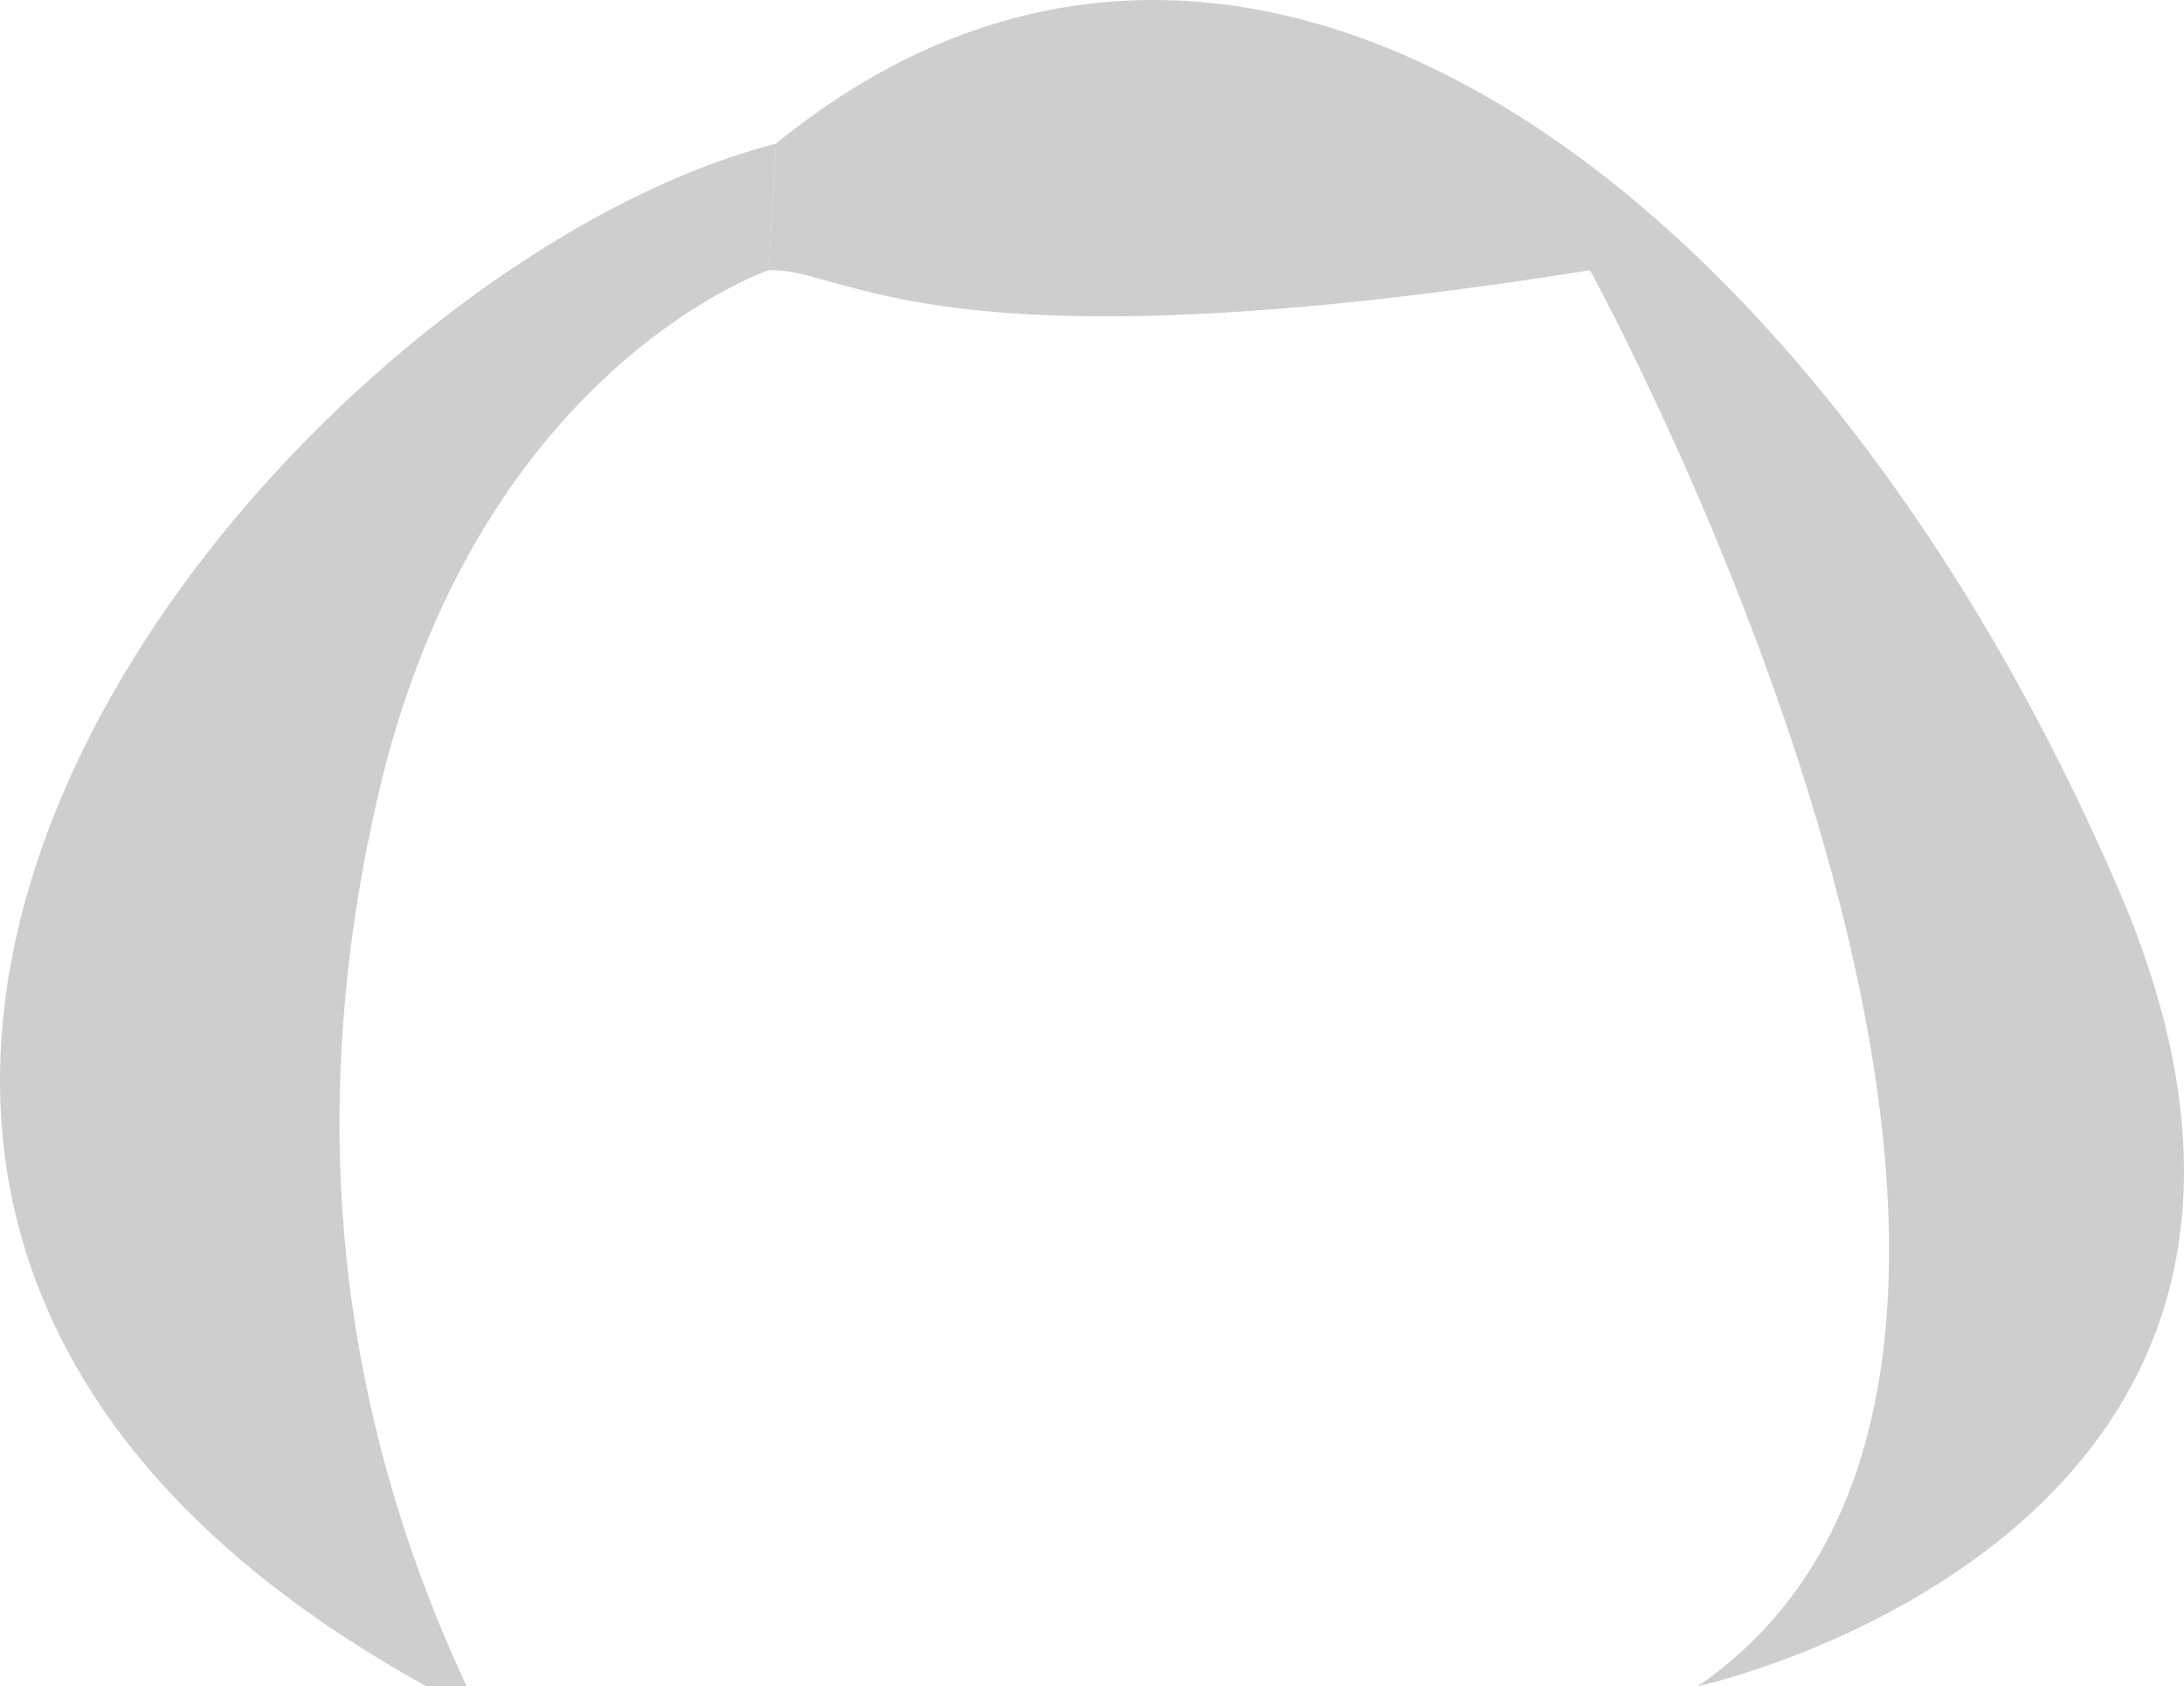 <?xml version="1.0" encoding="iso-8859-1"?>
<!-- Generator: Adobe Illustrator 21.0.0, SVG Export Plug-In . SVG Version: 6.00 Build 0)  -->
<svg version="1.1" xmlns="http://www.w3.org/2000/svg" xmlns:xlink="http://www.w3.org/1999/xlink" x="0px" y="0px"
	 viewBox="0 0 303.615 234.432" style="enable-background:new 0 0 303.615 234.432;" xml:space="preserve">
<g id="Hairshape001">
	<g>
		<path style="fill:#CECECE;" d="M106.846,37.564c11.179-0.38,22.424,14.62,114.195,0c0,0,82.574,150.364,14.97,196.868
			c0,0,97.046-21.166,58.592-110.582c-41.5-96.5-121-157.5-186.739-103.875"/>
	</g>
	<g>
		<path style="fill:#CECECE;" d="M106.846,37.564c0,0-40.669,13.753-54.352,73.29c-8.094,35.218-9,77.745,12.377,123.579h-5.601
			C-68.064,163.979,39.166,37.564,107.863,19.976"/>
	</g>
</g>
<g id="Layer_1">
</g>
</svg>
